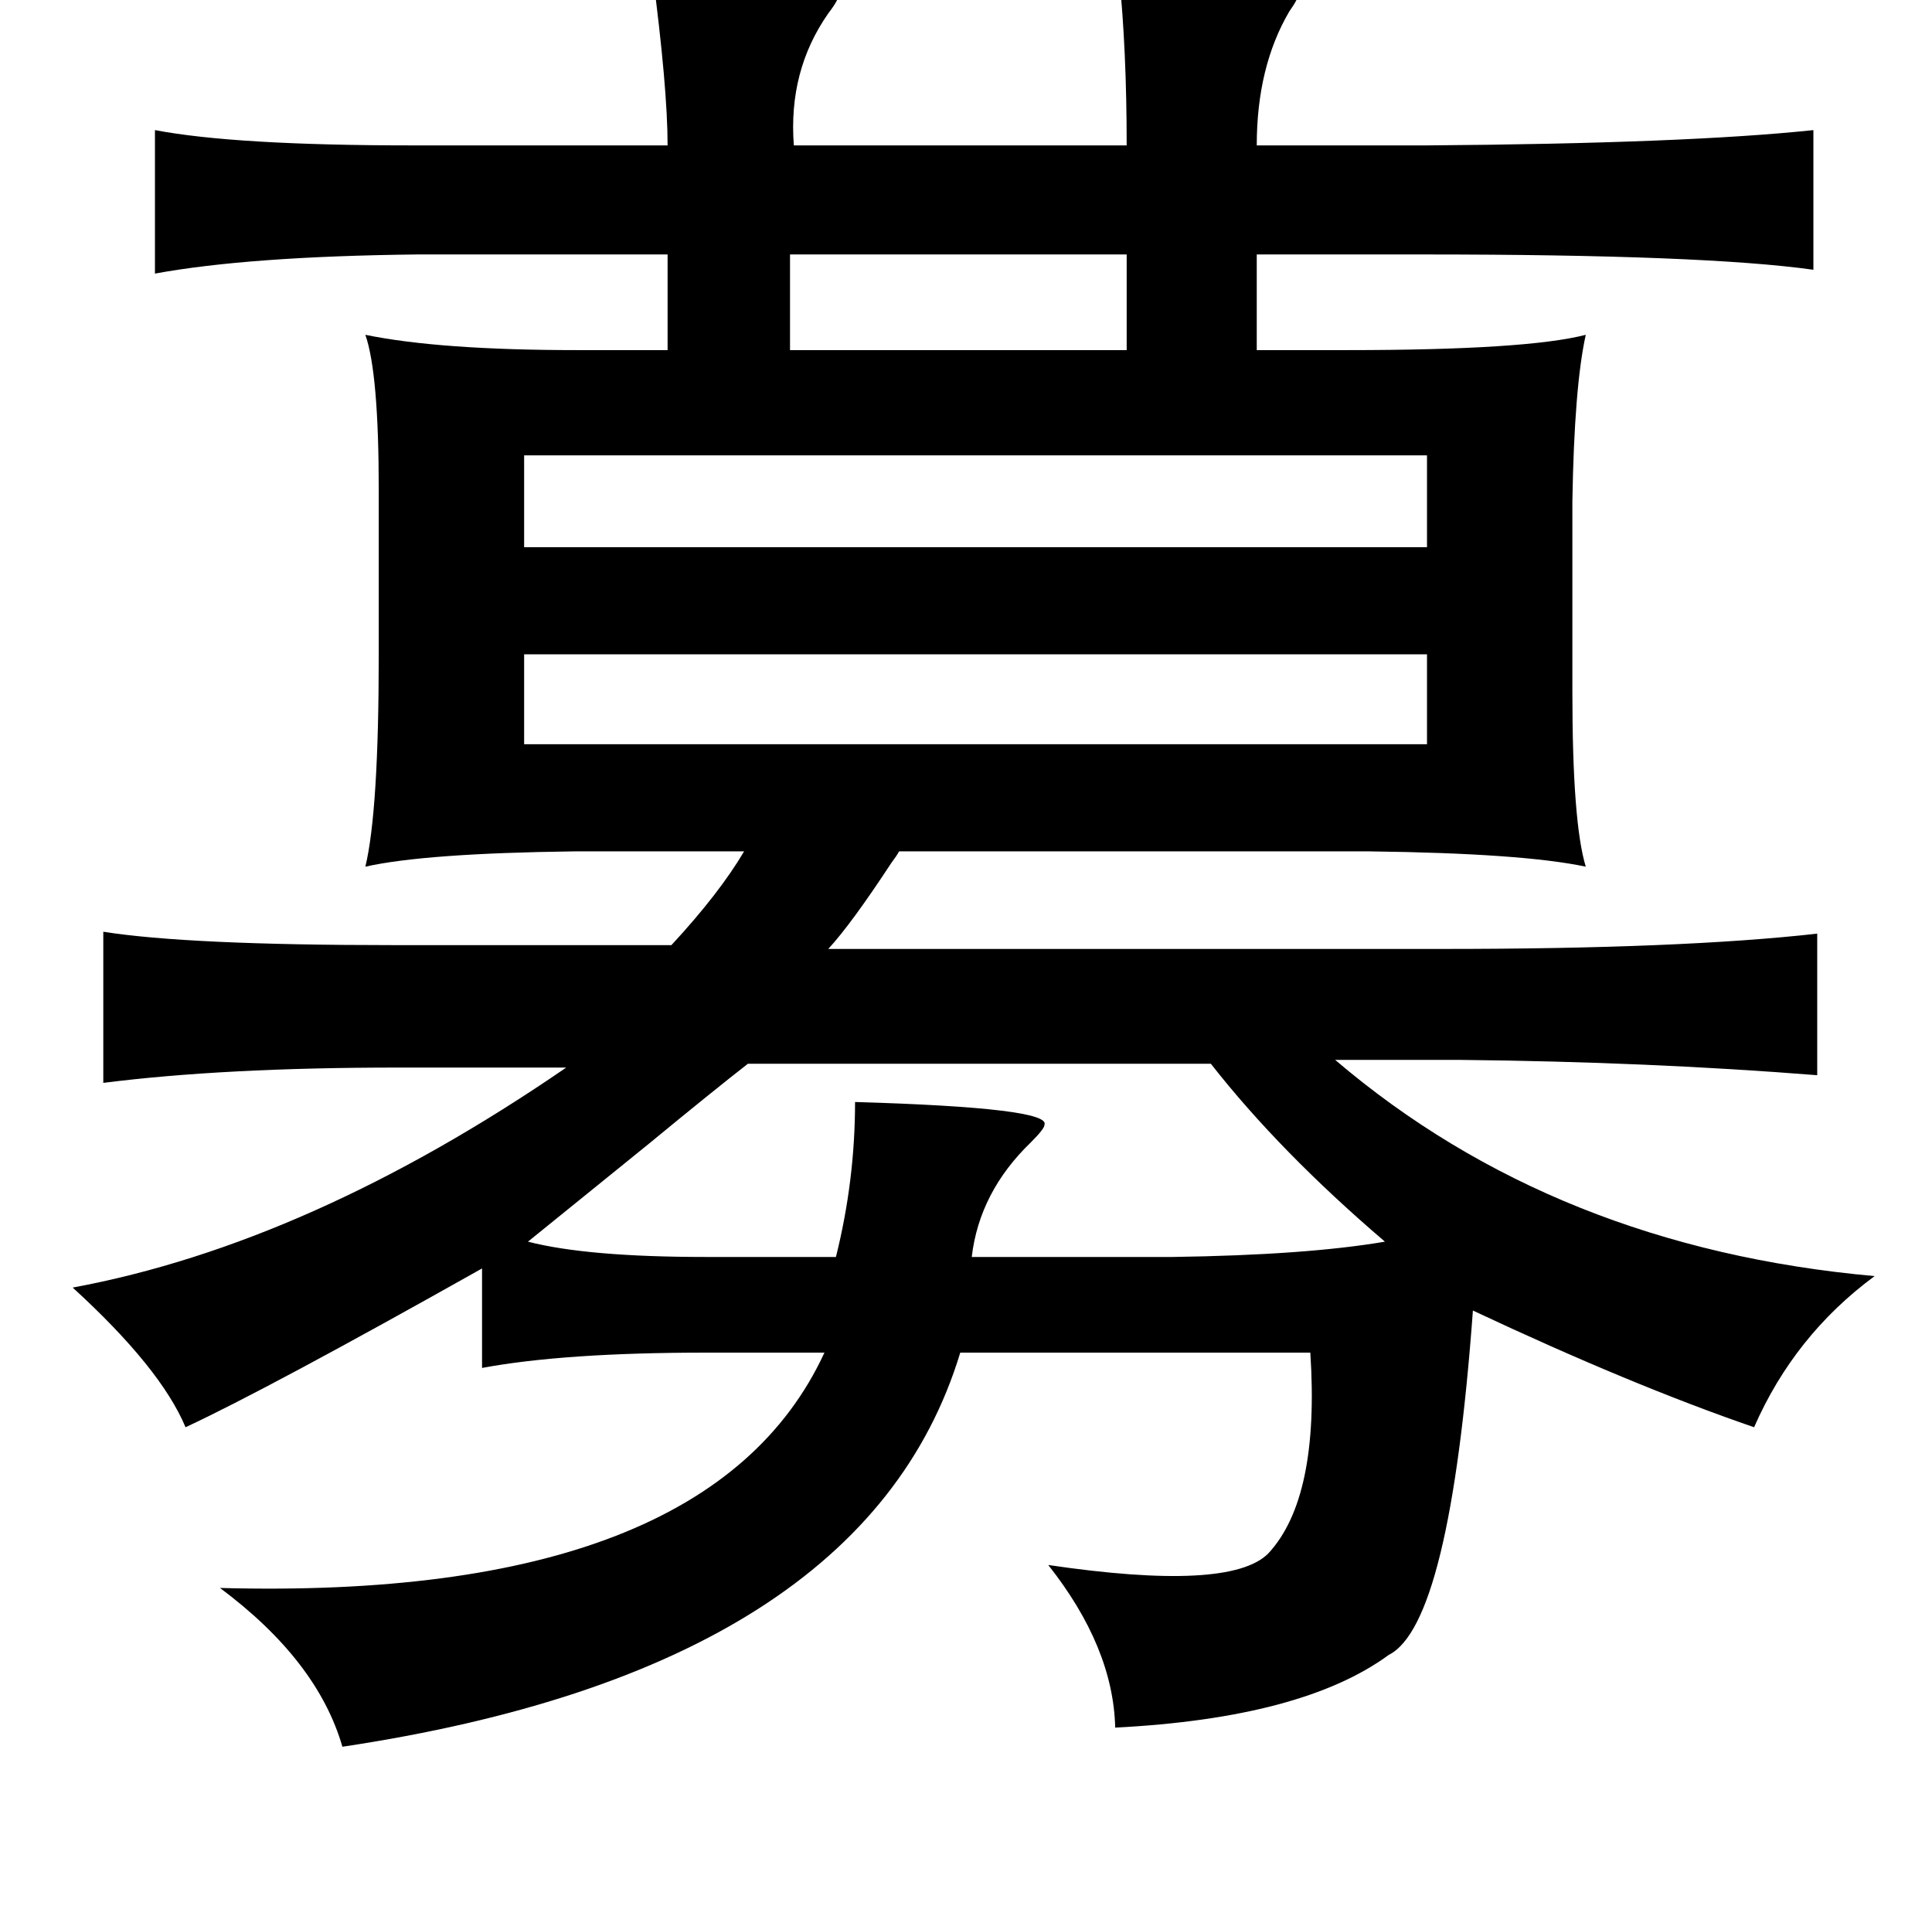 <?xml version="1.0" standalone="no"?>
<!DOCTYPE svg PUBLIC "-//W3C//DTD SVG 1.1//EN" "http://www.w3.org/Graphics/SVG/1.1/DTD/svg11.dtd" >
<svg xmlns="http://www.w3.org/2000/svg" xmlns:xlink="http://www.w3.org/1999/xlink" version="1.1" viewBox="-10 0 1010 1000">
   <path fill="currentColor"
d="M331 -15q93 1 98 9q1 4 -6 13q-21 30 -18 69h174q0 -50 -4 -89q89 1 94 9q0 3 -5 10q-17 29 -17 70h89q136 -1 202 -8v73q-57 -8 -204 -8h-87v50h47q94 0 125 -8q-6 27 -7 87v100q0 68 7 91q-33 -7 -113 -8h-246q-1 2 -4 6q-21 32 -33 45h321q125 0 196 -8v74
q-88 -7 -186 -8h-66q115 98 282 113q-42 31 -63 79q-64 -22 -147 -61q-12 164 -44 180q-45 33 -143 38q-1 -42 -35 -85q95 14 115 -6q27 -29 22 -105h-183q-50 165 -323 206q-13 -45 -64 -83q256 7 316 -123h-62q-74 0 -117 8v-52q-112 63 -155 83q-13 -31 -59 -73
q124 -23 258 -115h-88q-91 0 -154 8v-79q44 7 152 7h145q25 -27 38 -49h-89q-78 1 -109 8q7 -29 7 -111v-86q0 -61 -7 -81q39 8 111 8h47v-50h-131q-88 1 -137 10v-75q42 8 135 8h133q0 -30 -8 -91zM579 133h-176v50h176v-50zM264 238v48h472v-48h-472zM264 342v47h472v-47
h-472zM623 556h-242q-18 14 -52 42l-63 51q31 8 93 8h68q10 -40 10 -81q103 3 99 12q0 2 -7 9q-27 26 -31 60h105q70 -1 111 -8q-55 -47 -91 -93z" />
</svg>
